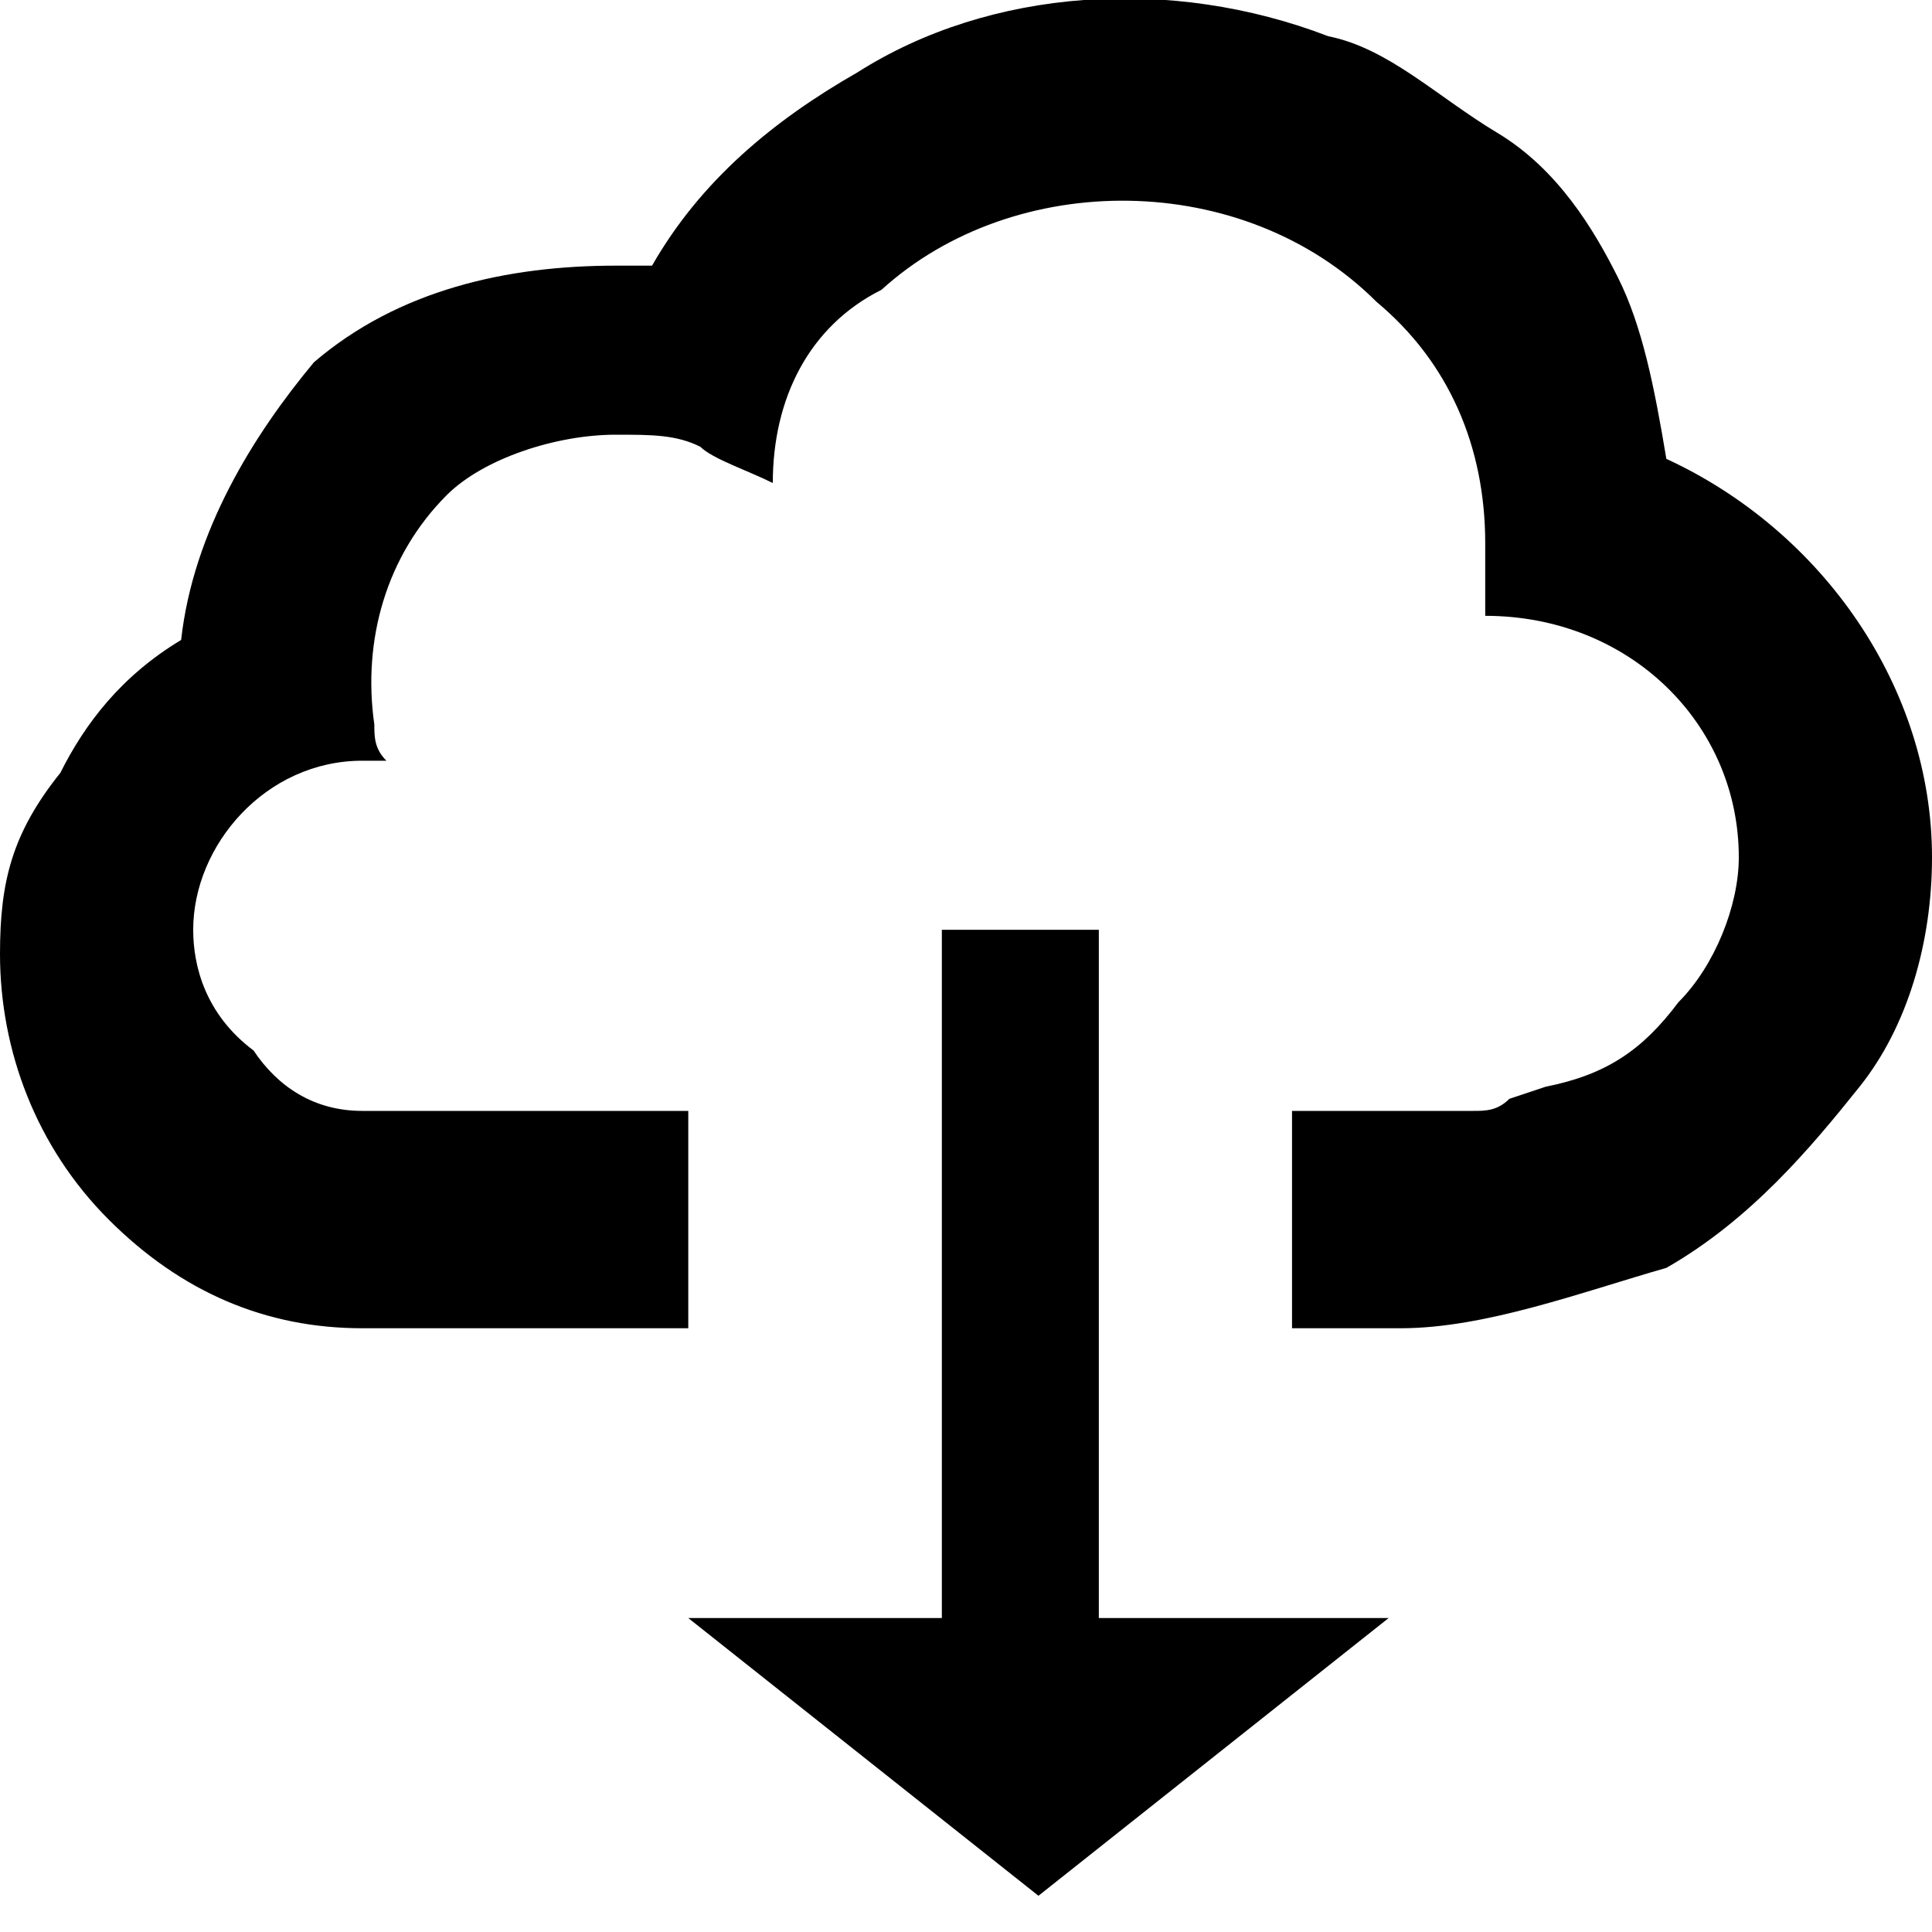 <?xml version="1.0" encoding="utf-8"?>
<!-- Generator: Adobe Illustrator 20.1.0, SVG Export Plug-In . SVG Version: 6.00 Build 0)  -->
<svg version="1.1" id="Layer_1" xmlns="http://www.w3.org/2000/svg" xmlns:xlink="http://www.w3.org/1999/xlink" x="0px" y="0px"
	 viewBox="0 0 16 16" style="enable-background:new 0 0 16 16;" xml:space="preserve">
<title>Add_to_Library_1x</title>
<g id="content">
	<path d="M13.8,3.8C15.1,4.4,16,5.7,16,7.1c0,0.7-0.2,1.4-0.6,1.9s-0.9,1.1-1.6,1.5c-0.7,0.2-1.5,0.5-2.2,0.5h-0.9V9.2h1.5
		c0.1,0,0.2,0,0.3-0.1L12.8,9c0.5-0.1,0.8-0.3,1.1-0.7c0.3-0.3,0.5-0.8,0.5-1.2c0-1.1-0.9-2-2.1-2l0,0l0,0V4.9c0-0.1,0-0.2,0-0.2
		c0-0.1,0-0.2,0-0.2c0-0.8-0.3-1.5-0.9-2c-1.1-1.1-3-1.1-4.1-0.1C6.7,2.7,6.4,3.3,6.4,4l0,0l0,0C6.2,3.9,5.9,3.8,5.8,3.7
		C5.6,3.6,5.4,3.6,5.1,3.6C4.6,3.6,4,3.8,3.7,4.1C3.2,4.6,3,5.3,3.1,6c0,0.1,0,0.2,0.1,0.3H3C2.2,6.3,1.6,7,1.6,7.7
		c0,0.3,0.1,0.7,0.5,1C2.3,9,2.6,9.2,3,9.2h2.7V11H3c-0.8,0-1.5-0.3-2.1-0.9S0,8.7,0,7.9c0-0.6,0.1-1,0.5-1.5C0.7,6,1,5.6,1.5,5.3
		C1.6,4.4,2.1,3.6,2.6,3c0.7-0.6,1.6-0.8,2.5-0.8h0.3C5.8,1.5,6.4,1,7.1,0.6C8.2-0.1,9.7-0.2,11,0.3c0.5,0.1,0.9,0.5,1.4,0.8
		c0.5,0.3,0.8,0.8,1,1.2S13.7,3.2,13.8,3.8z M9.1,13.3V7.7H7.8v5.7H5.7l2.9,2.3l2.9-2.3H9.1z"/>
</g>
</svg>
